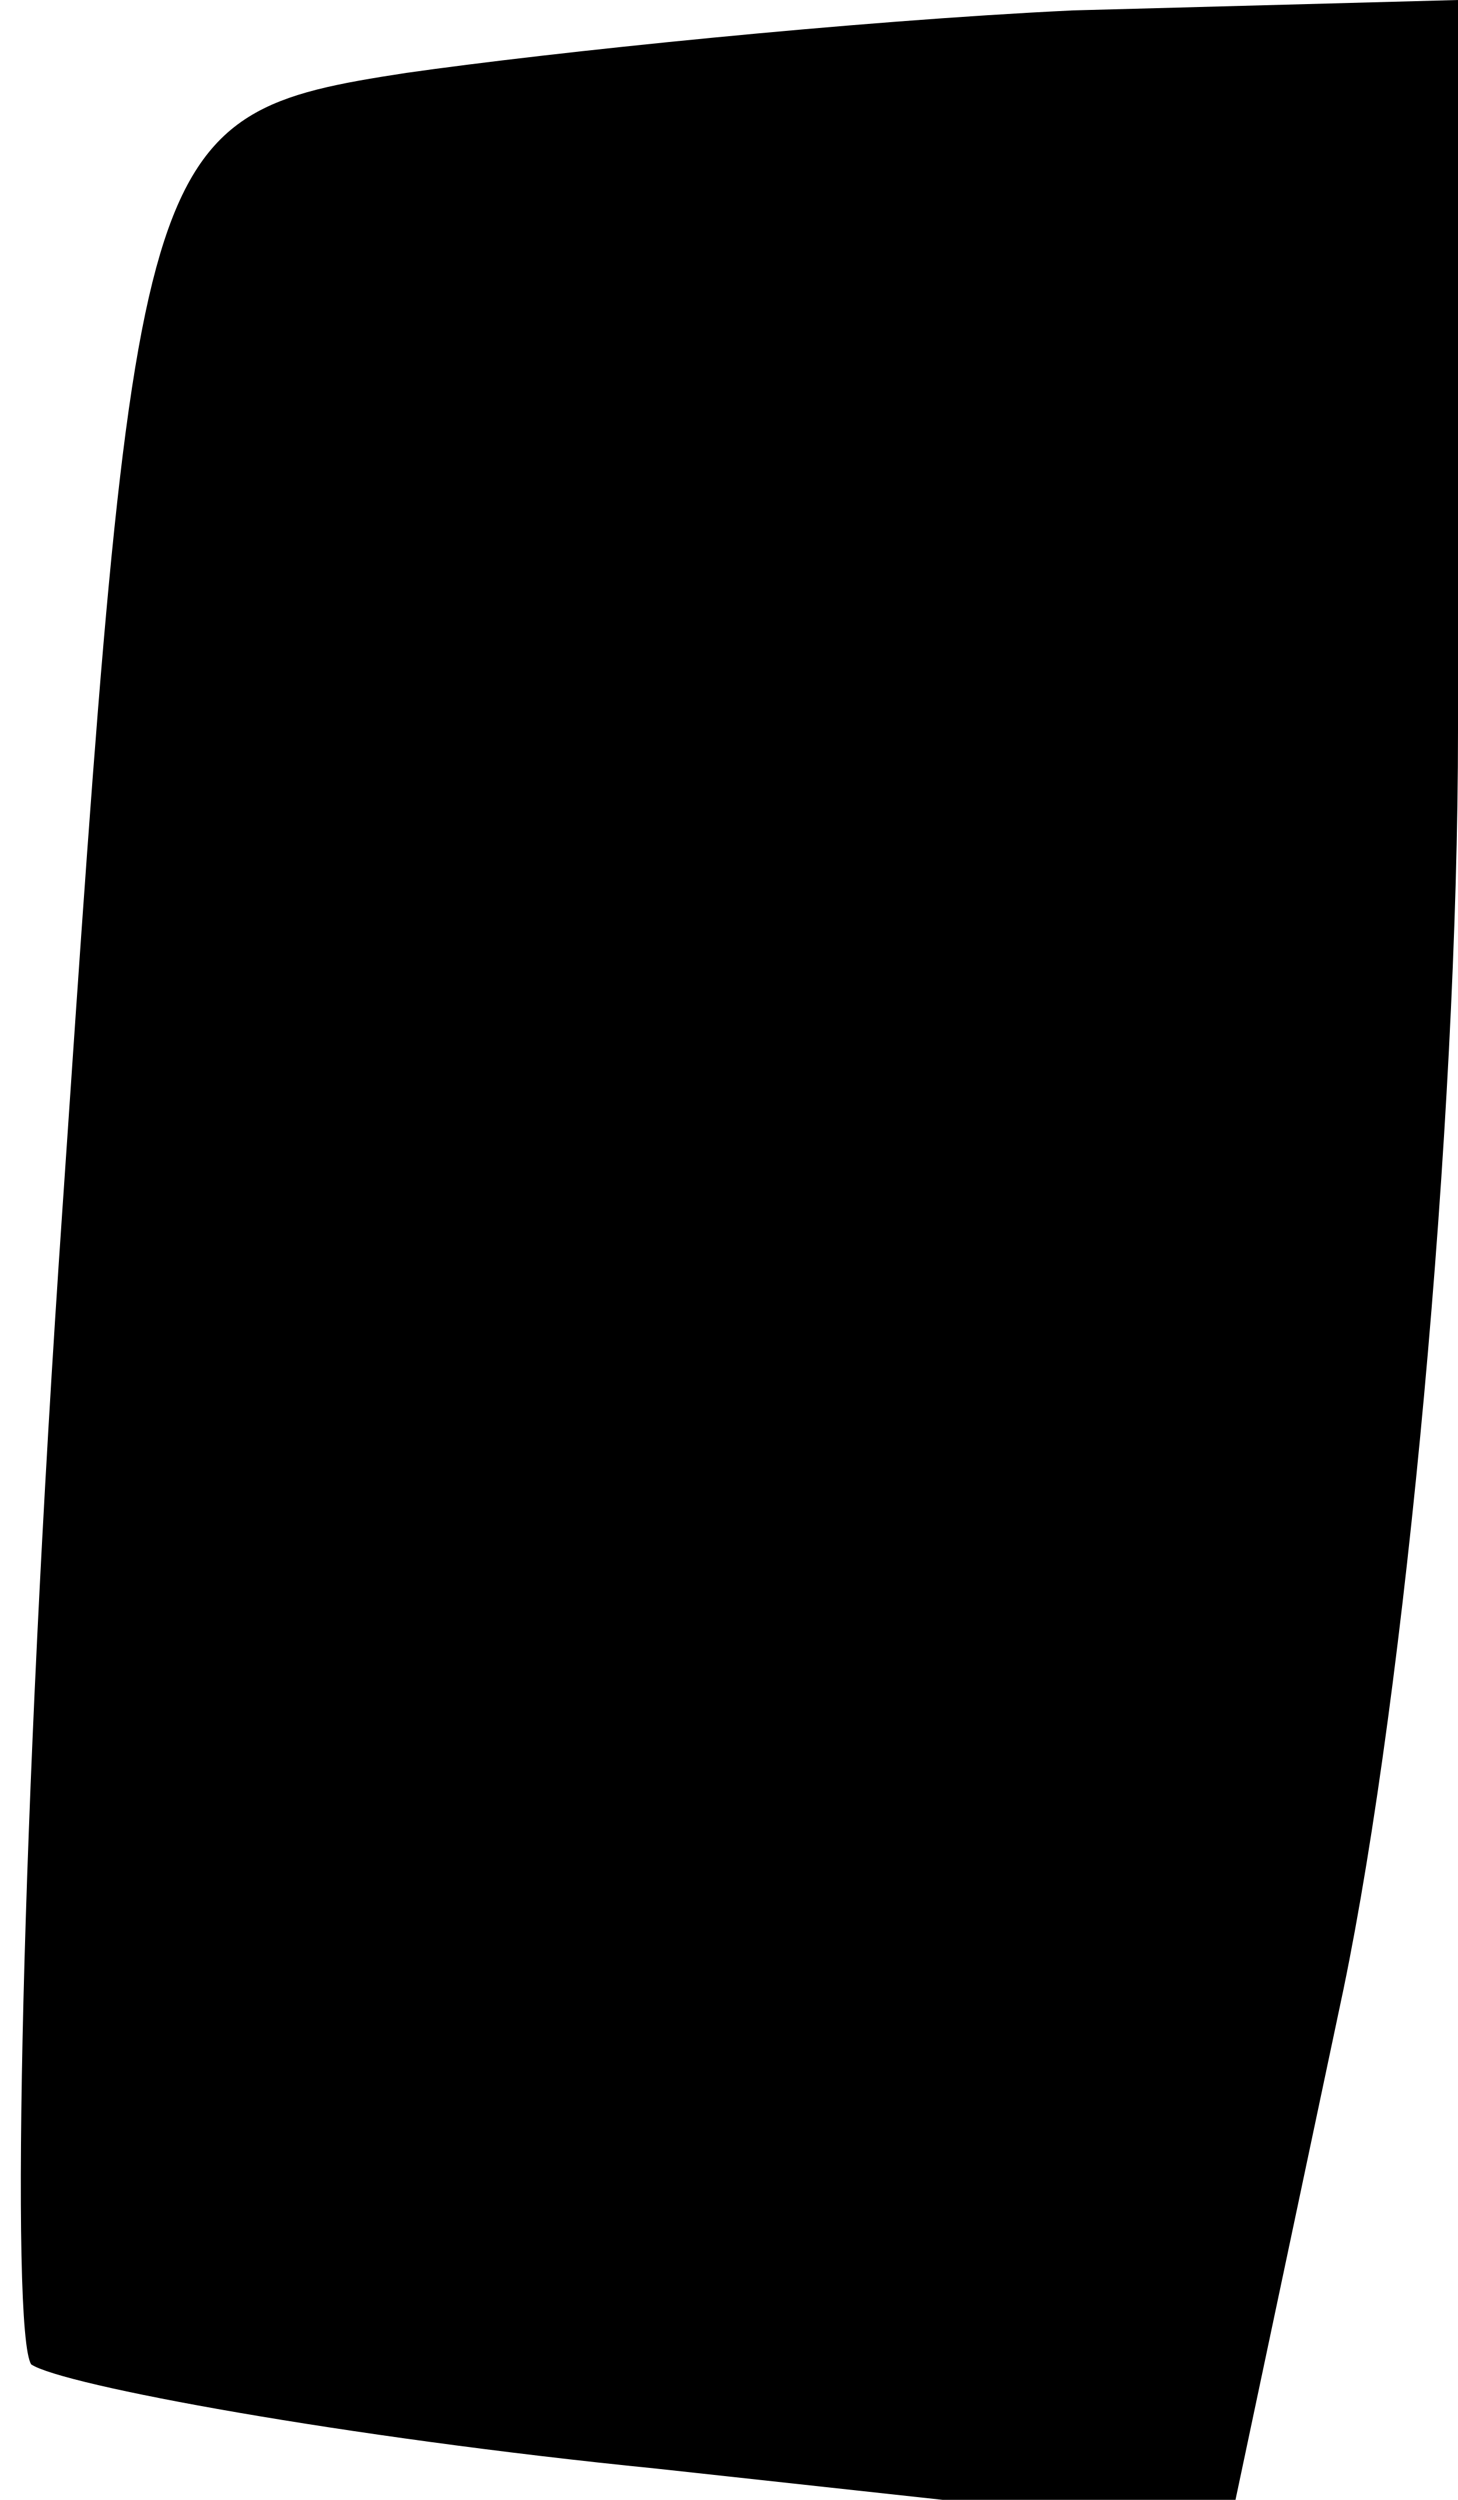 <?xml version="1.0" standalone="no"?>
<!DOCTYPE svg PUBLIC "-//W3C//DTD SVG 20010904//EN"
 "http://www.w3.org/TR/2001/REC-SVG-20010904/DTD/svg10.dtd">
<svg version="1.0" xmlns="http://www.w3.org/2000/svg"
 width="14pt" height="24pt" viewBox="0 0 14 24"
 preserveAspectRatio="xMidYMid meet">
<g transform="translate(0,24) scale(0.1,-0.1)"
fill="#000000" stroke="none">
<path fill="#000000" stroke="none" d="M39 233 c-26 -4 -26 -6 -33 -109 -4
-58 -5 -108 -3 -111 3 -2 30 -7 60 -10 l55 -6 11 52 c6 29 11 83 11 121 l0 70
-37 -1 c-21 -1 -50 -4 -64 -6z"/>
</g>
</svg>
